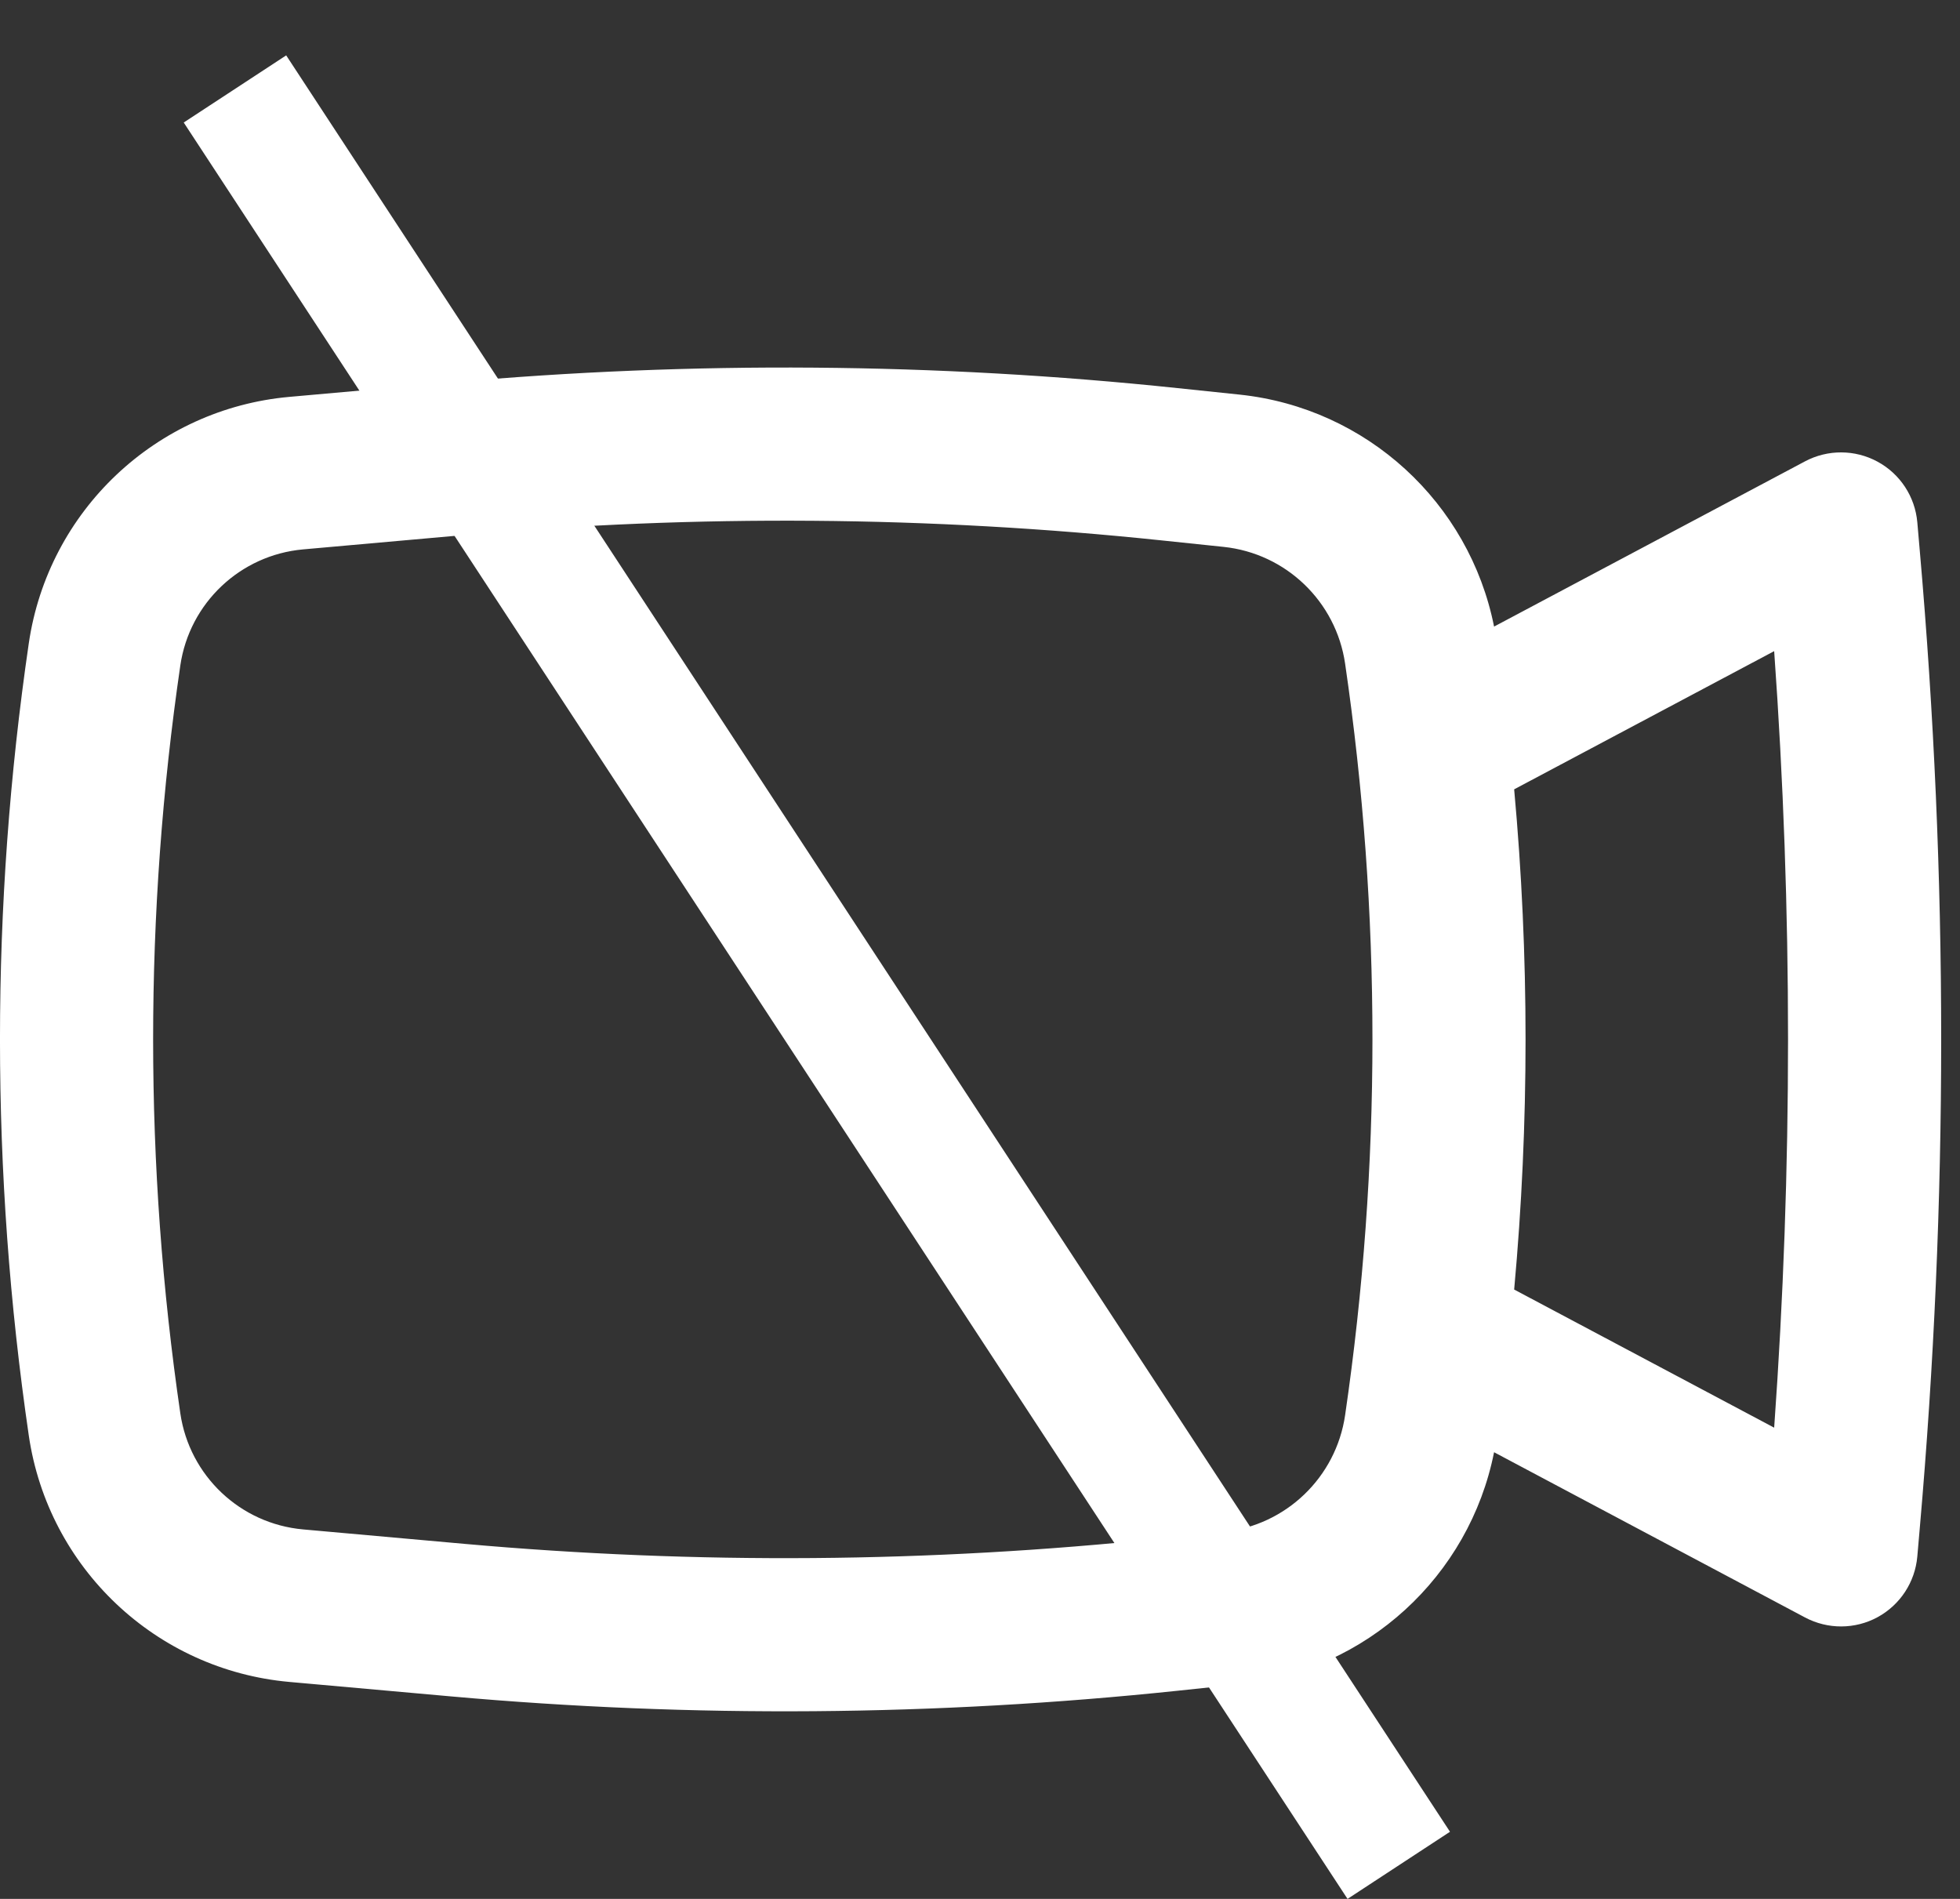 <svg width="32" height="31" viewBox="0 0 32 31" fill="none" xmlns="http://www.w3.org/2000/svg">
<rect x="0" y="0" width="32" height="31" fill="#333333" stroke="none"/>
<line x1="3.836" y1="1.452" x2="22.837" y2="30.452" stroke="white" stroke-width="2"/>
<path fill-rule="evenodd" clip-rule="evenodd" d="M19.225 6.336C15.283 5.921 11.31 5.891 7.362 6.244L4.725 6.479C2.547 6.674 0.787 8.338 0.47 10.503C-0.157 14.79 -0.157 19.147 0.47 23.435C0.787 25.599 2.547 27.263 4.725 27.458L7.362 27.694C11.31 28.047 15.283 28.016 19.225 27.602L20.238 27.495C22.311 27.277 23.989 25.734 24.393 23.708L29.471 26.406C29.841 26.602 30.286 26.601 30.654 26.401C31.023 26.2 31.266 25.829 31.303 25.411L31.344 24.938C31.809 19.635 31.809 14.302 31.344 8.999L31.303 8.526C31.266 8.108 31.023 7.737 30.654 7.537C30.286 7.337 29.841 7.335 29.471 7.531L24.393 10.229C23.989 8.203 22.311 6.66 20.238 6.442L19.225 6.336ZM7.584 8.734C11.371 8.395 15.182 8.425 18.964 8.822L19.977 8.928C20.996 9.035 21.813 9.82 21.961 10.834C22.556 14.902 22.556 19.035 21.961 23.103C21.813 24.117 20.996 24.902 19.977 25.009L18.964 25.115C15.182 25.513 11.371 25.542 7.584 25.204L4.948 24.968C3.922 24.876 3.093 24.092 2.944 23.073C2.352 19.025 2.352 14.912 2.944 10.864C3.093 9.845 3.922 9.061 4.948 8.969L7.584 8.734ZM24.721 12.886C24.969 15.602 24.969 18.335 24.721 21.052L28.966 23.307C29.268 19.087 29.268 14.851 28.966 10.63L24.721 12.886Z" fill="white"/>
</svg>

